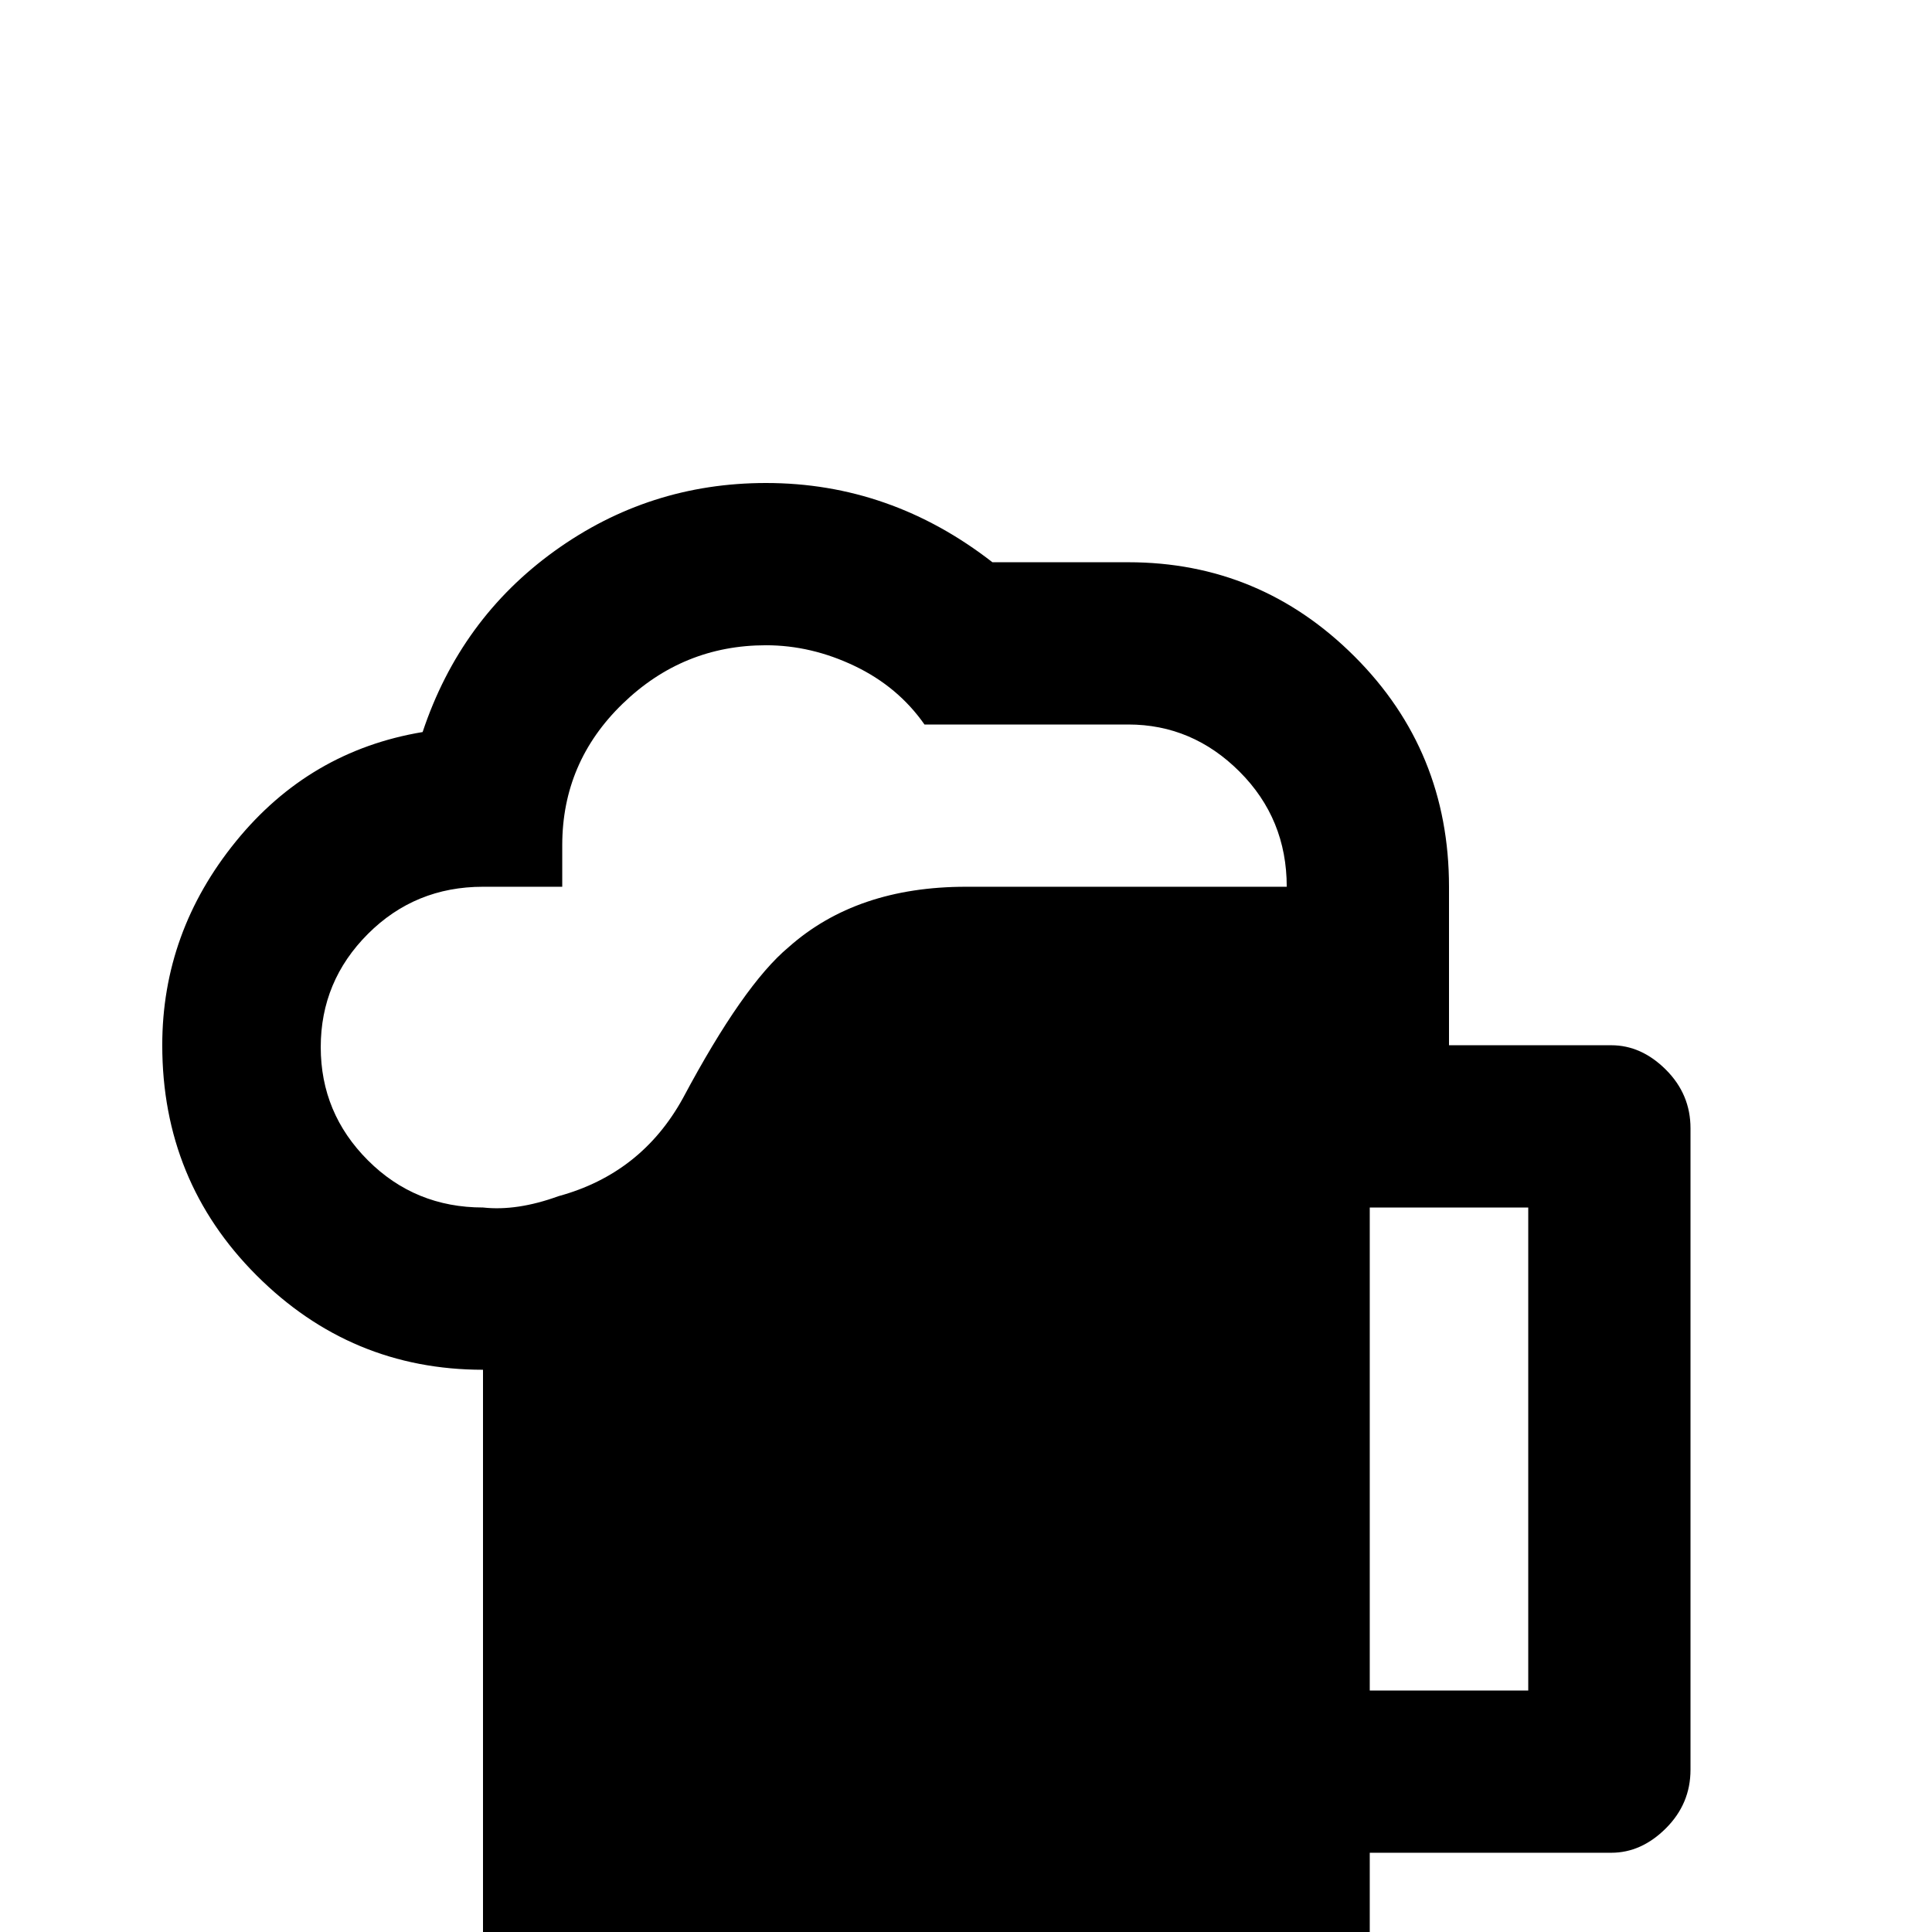 <svg xmlns="http://www.w3.org/2000/svg" viewBox="0 -512 512 512">
	<path fill="#000000" d="M203 -384Q172 -384 147 -366Q122 -348 112 -318Q82 -313 62.5 -289Q43 -265 43 -235Q43 -199 68 -174Q93 -149 128 -149V21H363V-21H427Q435 -21 441.5 -27.5Q448 -34 448 -43V-213Q448 -222 441.5 -228.5Q435 -235 427 -235H384V-277Q384 -313 359 -338Q334 -363 299 -363H263Q236 -384 203 -384ZM203 -341Q215 -341 226.5 -335.5Q238 -330 245 -320H299Q316 -320 328.5 -307.5Q341 -295 341 -277H256Q227 -277 209 -261Q197 -251 181 -221Q170 -201 148 -195Q137 -191 128 -192Q110 -192 97.5 -204.5Q85 -217 85 -234.5Q85 -252 97.5 -264.5Q110 -277 128 -277H149V-288Q149 -310 165 -325.5Q181 -341 203 -341ZM363 -192H405V-64H363Z"/>
</svg>